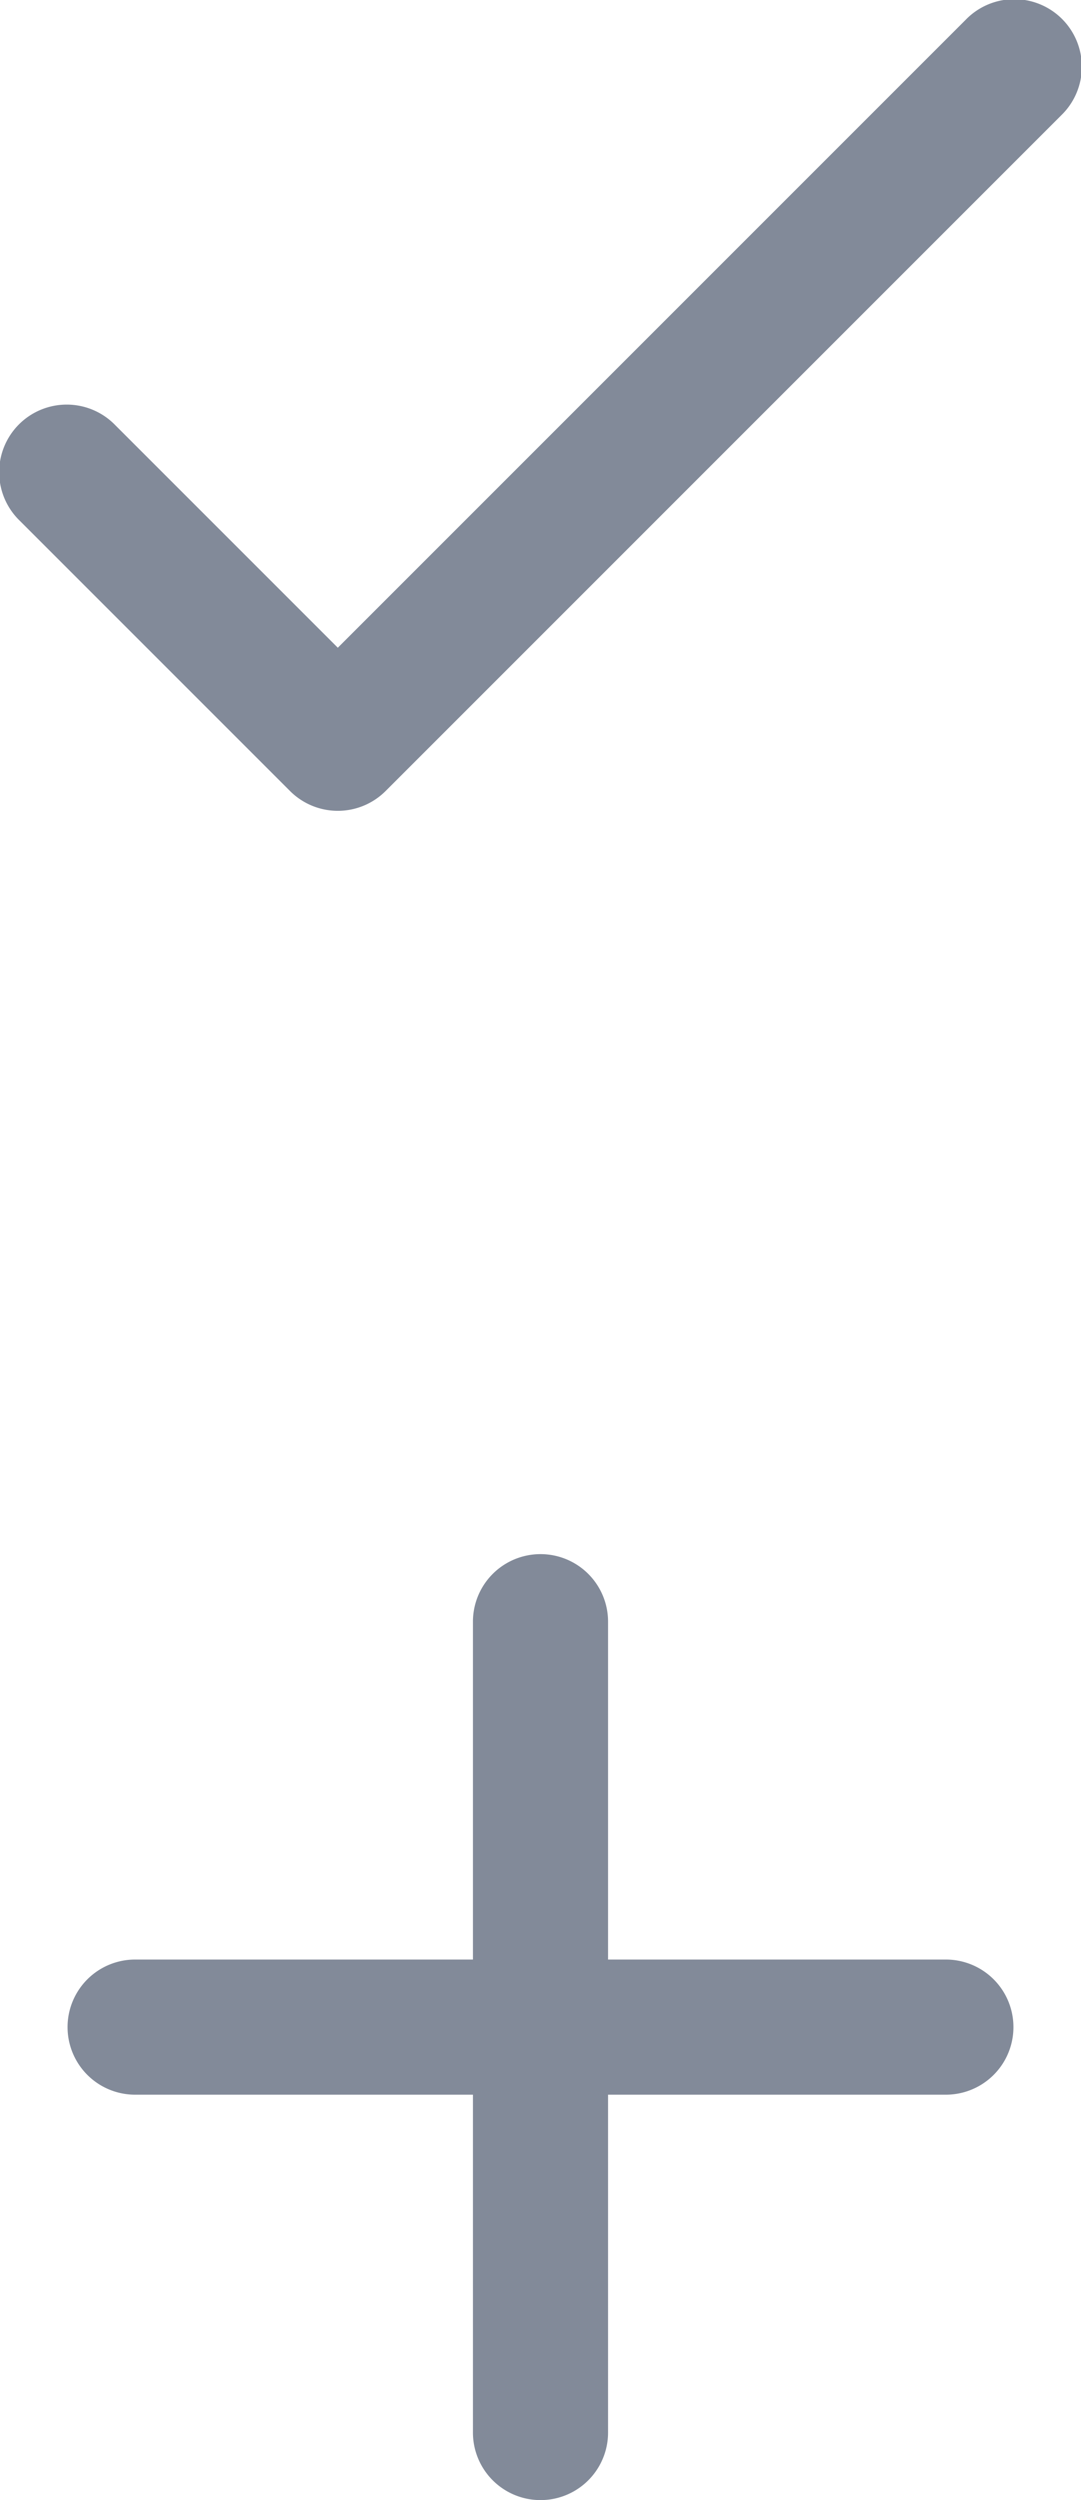 <svg height="37" width="16" xmlns="http://www.w3.org/2000/svg"><g fill="none" fill-rule="evenodd"><path d="M-4-6h24v24H-4z"/><path d="M1.707 6.293A1 1 0 10.293 7.707l4 4a1 1 0 001.414 0l10-10A1 1 0 1014.293.293L5 9.586z" fill="#828a99" fill-rule="nonzero"/><g><path d="M-4 18h24v24H-4z"/><path d="M7 29H2a1 1 0 000 2h5v5a1 1 0 002 0v-5h5a1 1 0 000-2H9v-5a1 1 0 10-2 0z" fill="#828a99" fill-rule="nonzero"/></g></g></svg>
